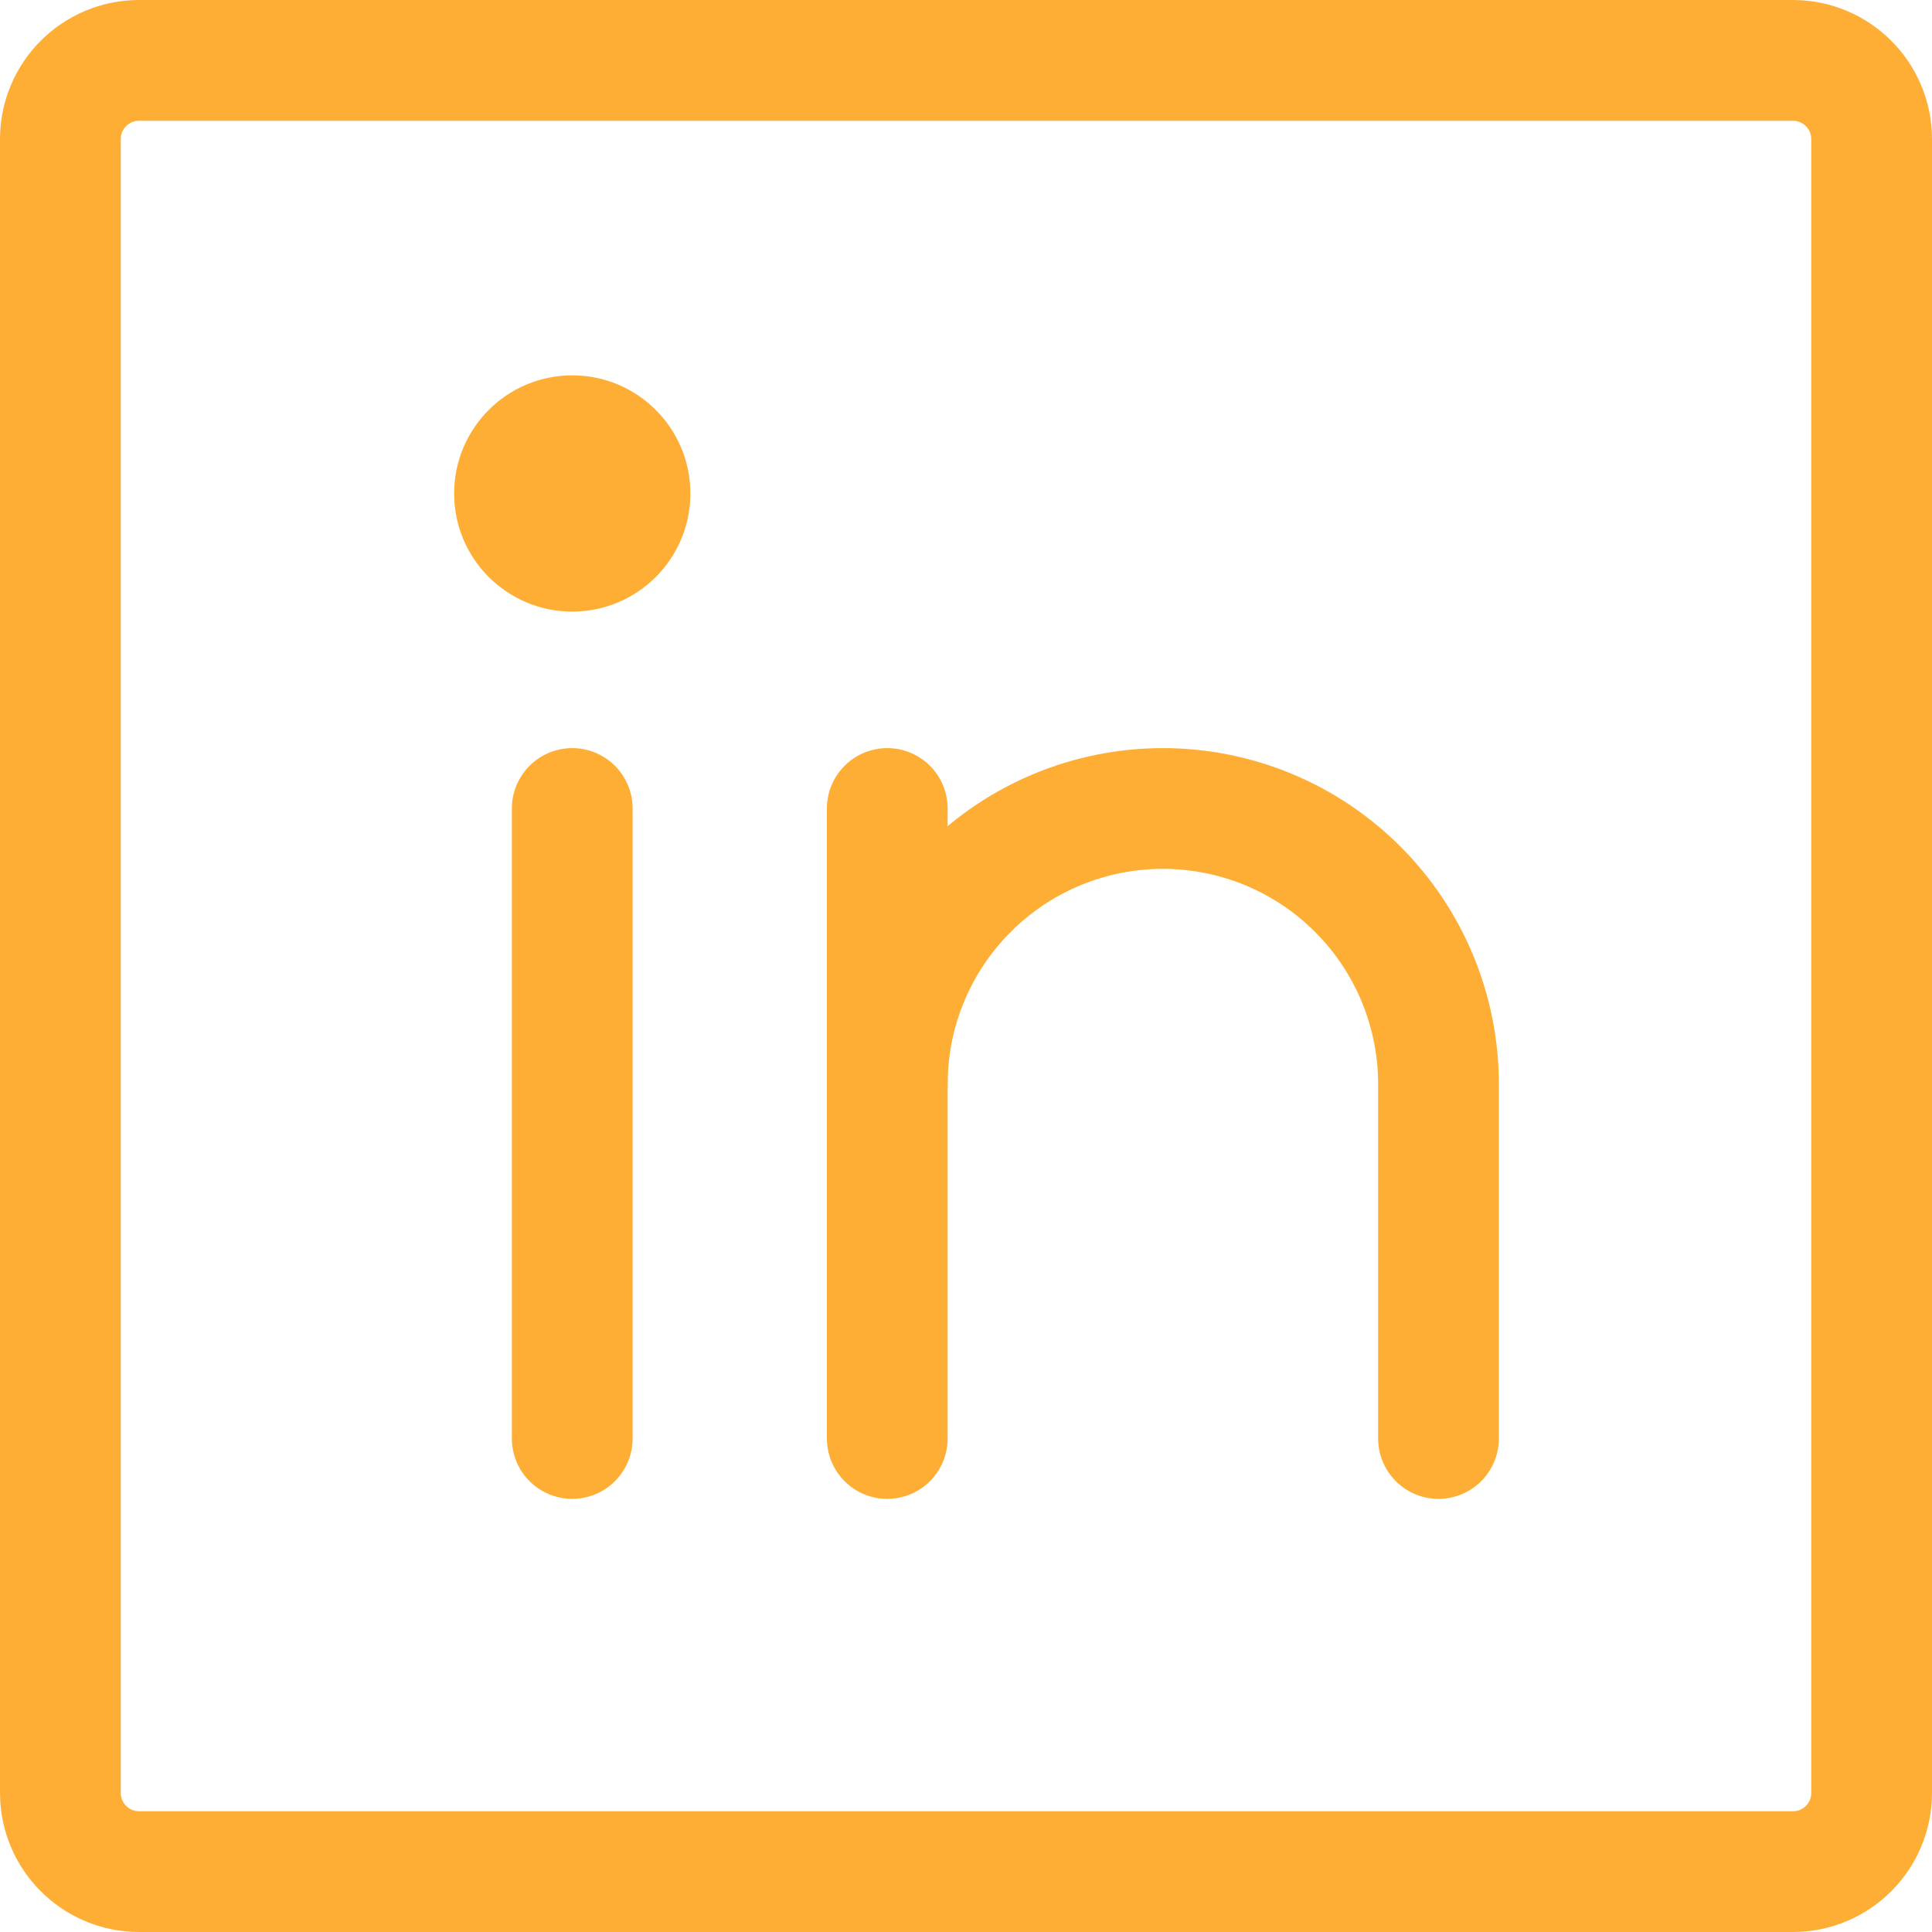 <svg width="32" height="32" viewBox="0 0 32 32" fill="none" xmlns="http://www.w3.org/2000/svg">
<path d="M29.696 1H2.304C1.584 1 1 1.584 1 2.304V29.696C1 30.416 1.584 31 2.304 31H29.696C30.416 31 31 30.416 31 29.696V2.304C31 1.584 30.416 1 29.696 1Z" stroke="#FFAE35" stroke-width="2" stroke-linecap="round" stroke-linejoin="round"/>
<path d="M14.696 13.391V23.826" stroke="#FFAE35" stroke-width="2" stroke-linecap="round" stroke-linejoin="round"/>
<path d="M9.478 13.391V23.826" stroke="#FFAE35" stroke-width="2" stroke-linecap="round" stroke-linejoin="round"/>
<path d="M14.696 17.957C14.696 16.746 15.177 15.585 16.033 14.729C16.889 13.872 18.05 13.391 19.261 13.391C20.471 13.391 21.633 13.872 22.489 14.729C23.345 15.585 23.826 16.746 23.826 17.957V23.826" stroke="#FFAE35" stroke-width="2" stroke-linecap="round" stroke-linejoin="round"/>
<path d="M9.478 10.13C10.559 10.13 11.435 9.254 11.435 8.174C11.435 7.093 10.559 6.217 9.478 6.217C8.398 6.217 7.522 7.093 7.522 8.174C7.522 9.254 8.398 10.13 9.478 10.13Z" fill="#FFAE35"/>
</svg>
